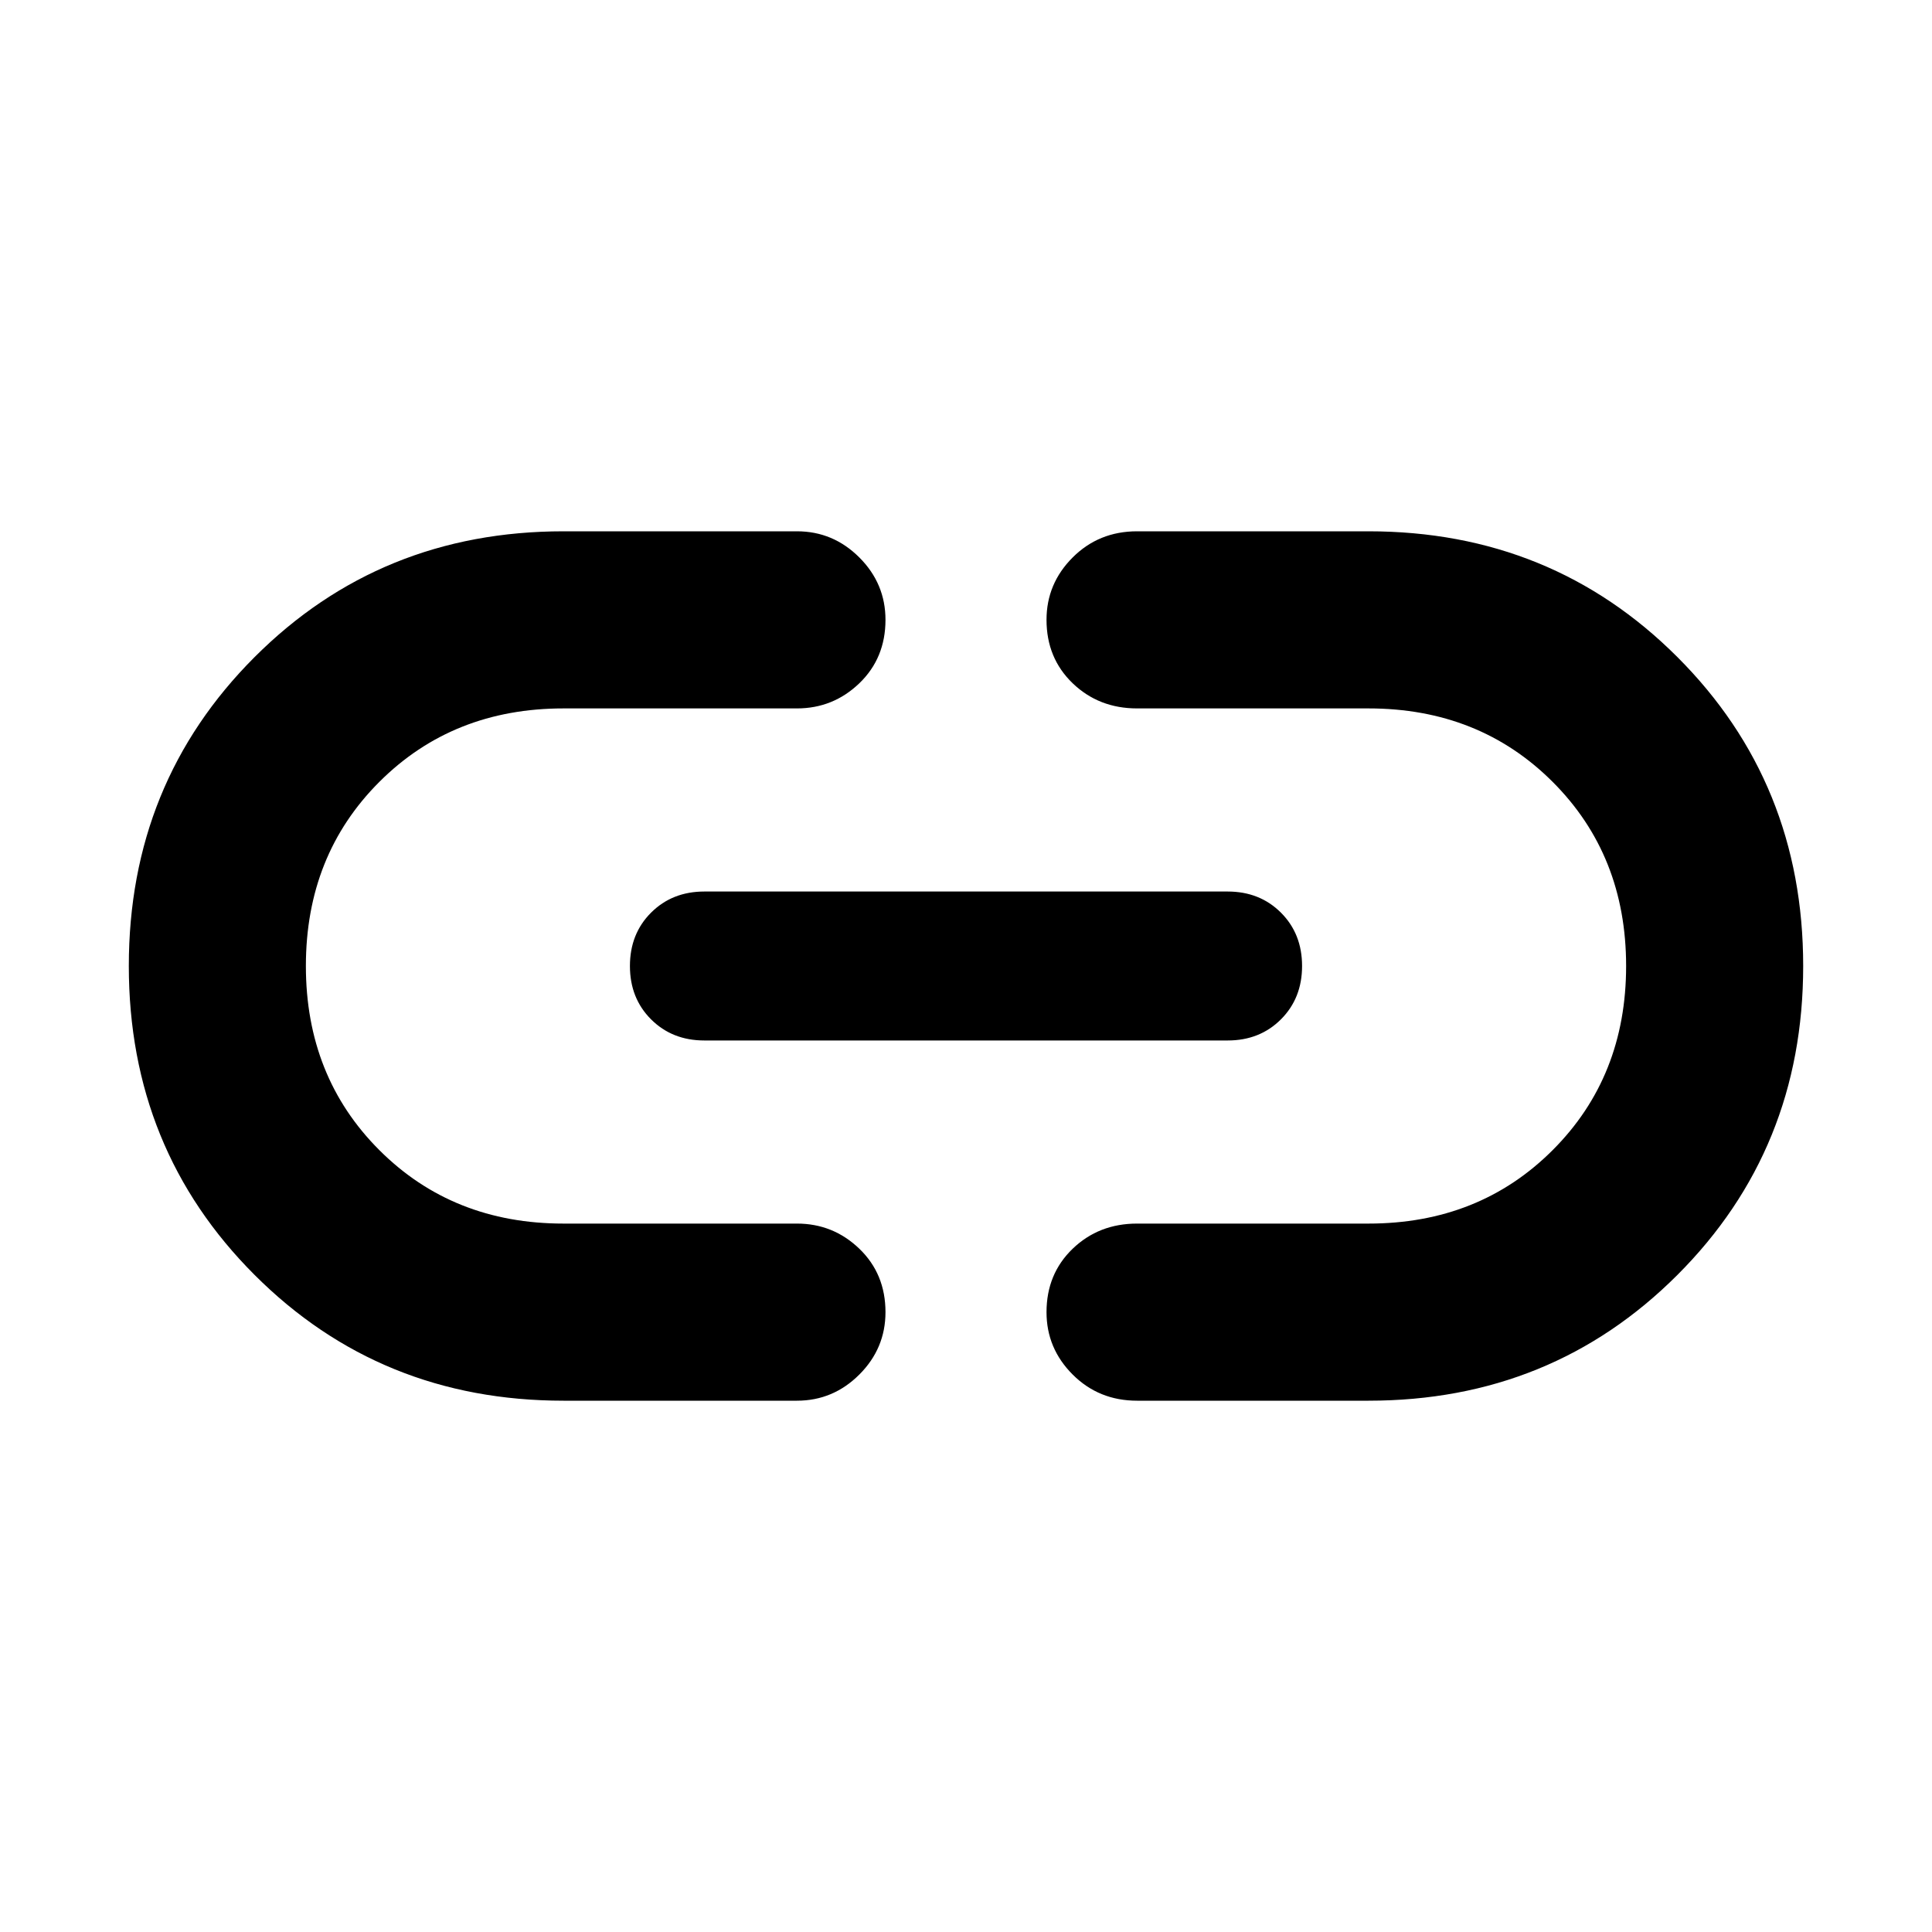 <svg xmlns="http://www.w3.org/2000/svg" height="40" width="40"><path d="M11.667 29Q7.875 29 5.271 26.396Q2.667 23.792 2.667 20Q2.667 16.208 5.271 13.604Q7.875 11 11.667 11H16.5Q17.25 11 17.792 11.542Q18.333 12.083 18.333 12.833Q18.333 13.625 17.792 14.146Q17.25 14.667 16.5 14.667H11.667Q9.375 14.667 7.854 16.188Q6.333 17.708 6.333 20Q6.333 22.292 7.854 23.812Q9.375 25.333 11.667 25.333H16.5Q17.25 25.333 17.792 25.854Q18.333 26.375 18.333 27.167Q18.333 27.917 17.792 28.458Q17.25 29 16.5 29ZM14.583 21.542Q13.917 21.542 13.479 21.104Q13.042 20.667 13.042 20Q13.042 19.333 13.479 18.896Q13.917 18.458 14.583 18.458H25.417Q26.083 18.458 26.521 18.896Q26.958 19.333 26.958 20Q26.958 20.667 26.521 21.104Q26.083 21.542 25.417 21.542ZM23.542 29Q22.75 29 22.208 28.458Q21.667 27.917 21.667 27.167Q21.667 26.375 22.208 25.854Q22.75 25.333 23.542 25.333H28.333Q30.625 25.333 32.146 23.812Q33.667 22.292 33.667 20Q33.667 17.708 32.146 16.188Q30.625 14.667 28.333 14.667H23.542Q22.75 14.667 22.208 14.146Q21.667 13.625 21.667 12.833Q21.667 12.083 22.208 11.542Q22.75 11 23.542 11H28.333Q32.125 11 34.729 13.604Q37.333 16.208 37.333 20Q37.333 23.792 34.729 26.396Q32.125 29 28.333 29Z"/></svg>